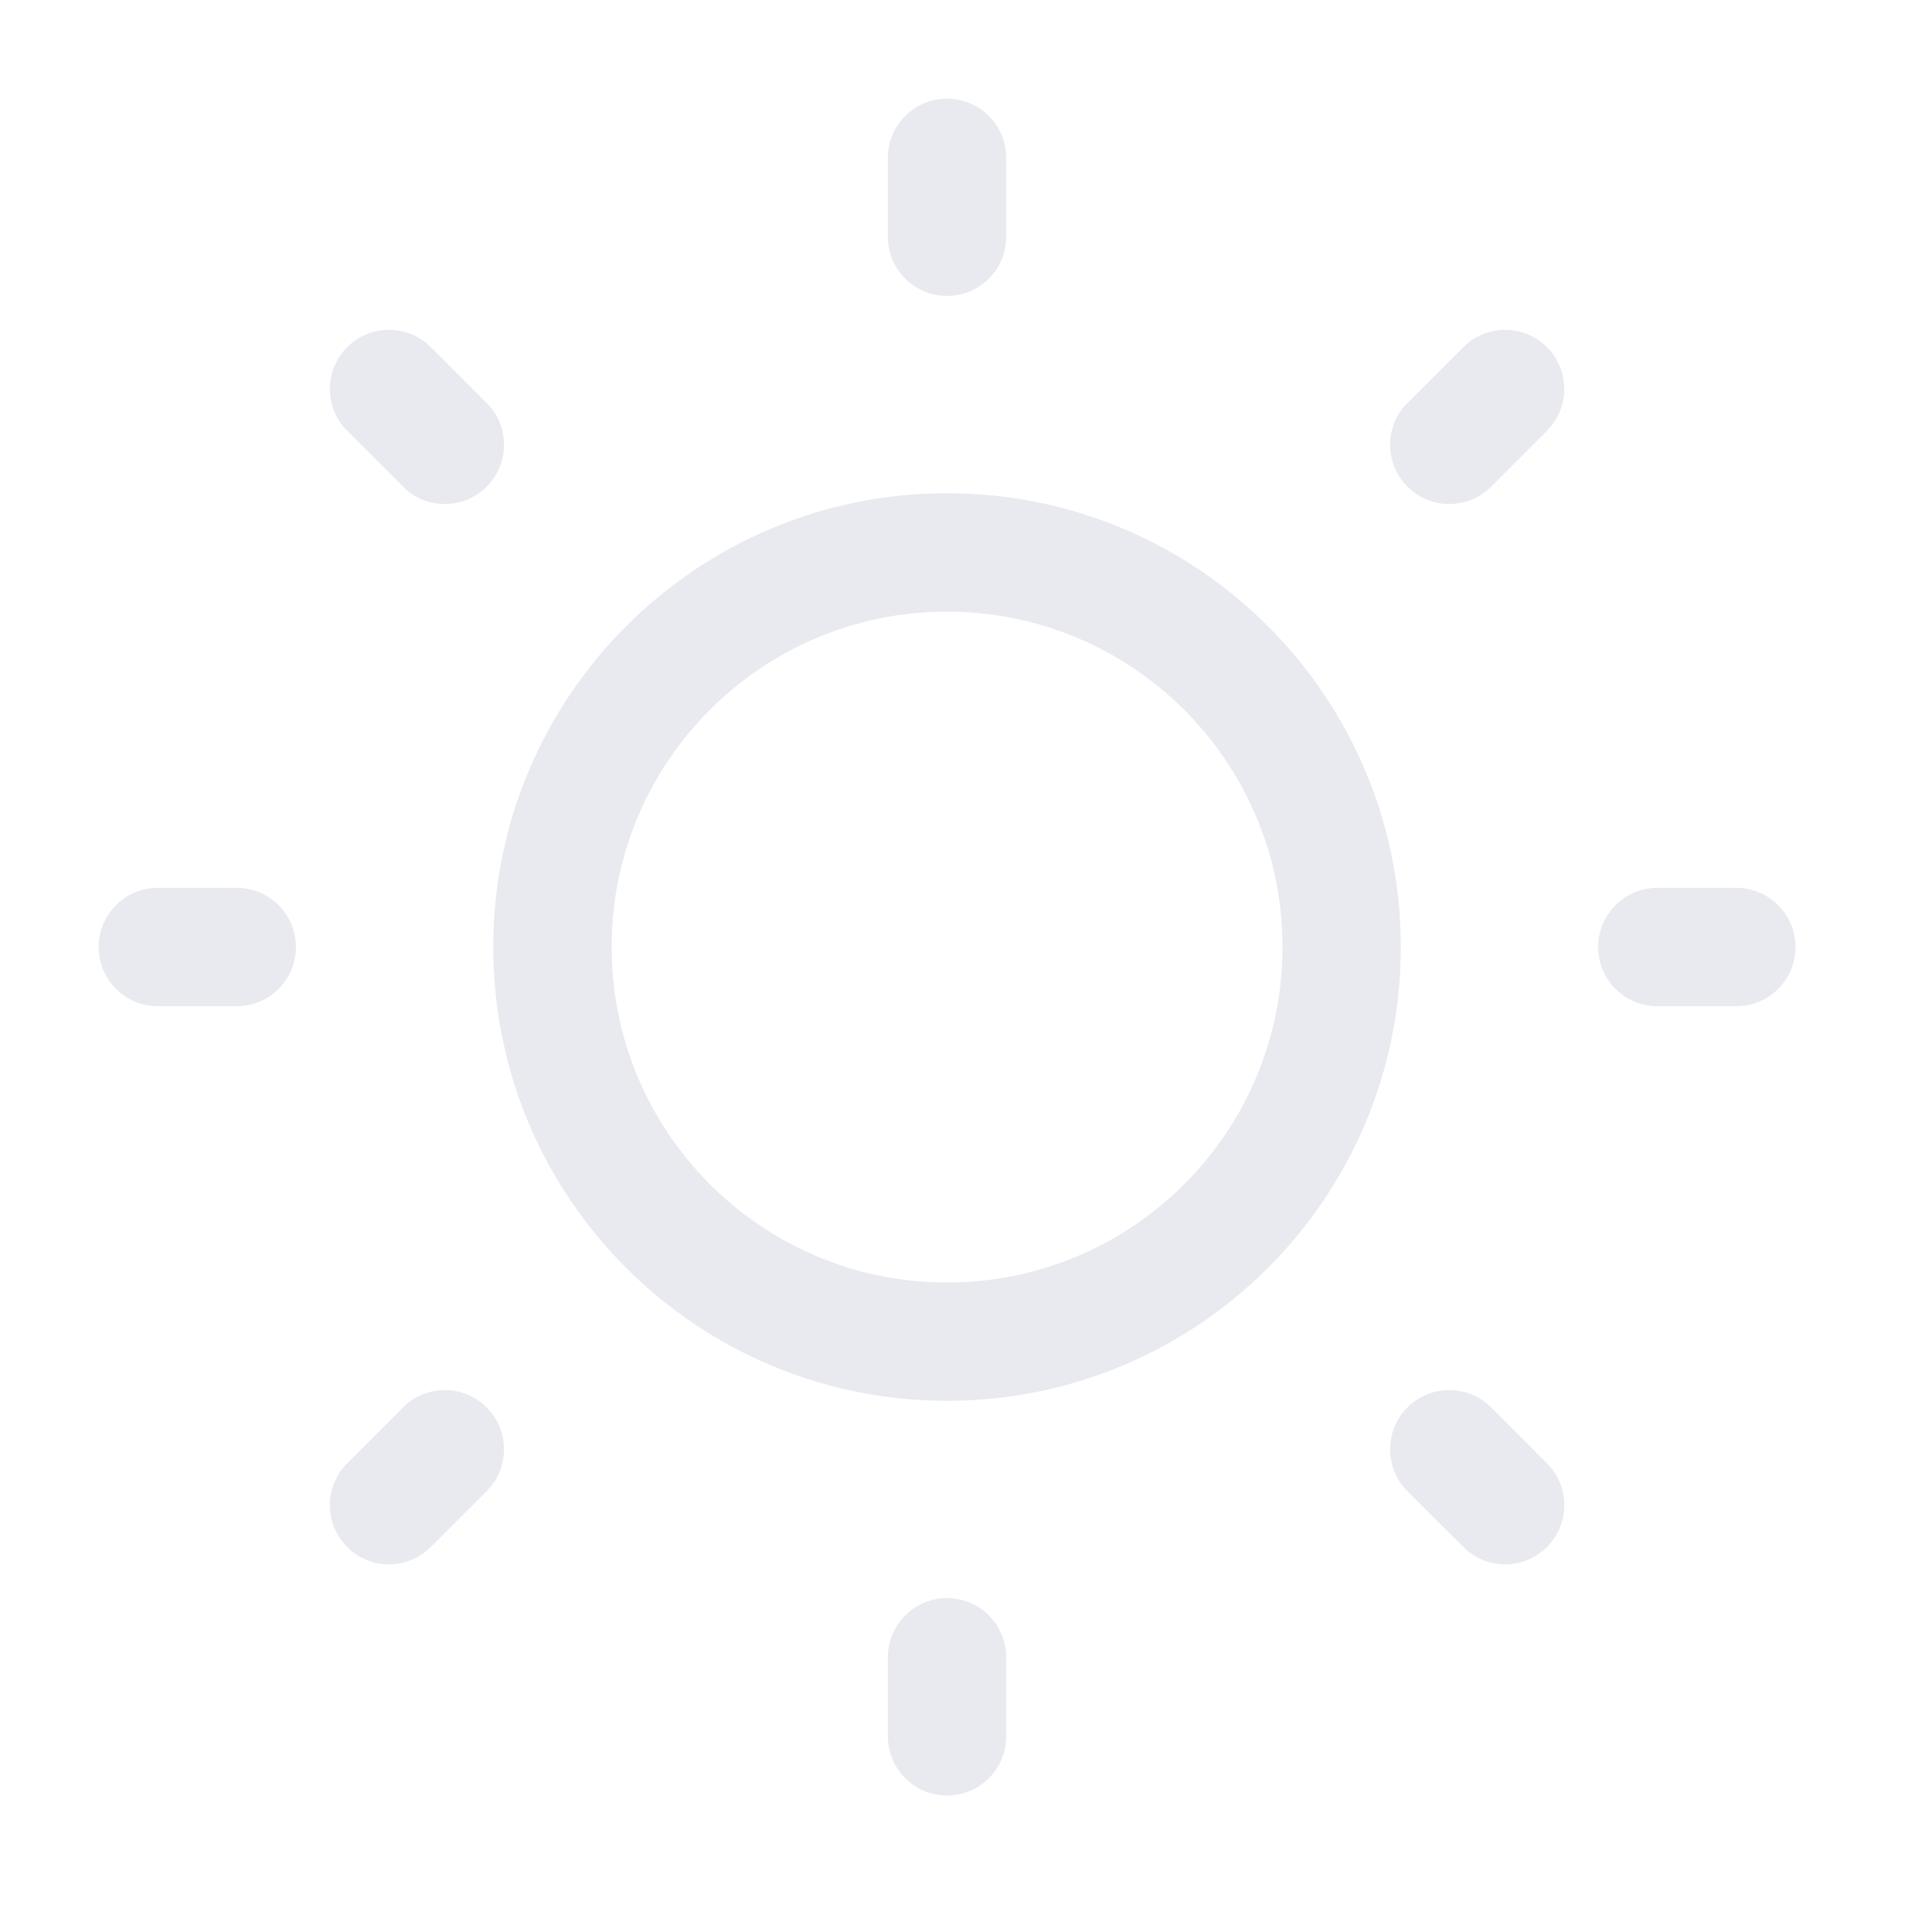 <svg width="17" height="17" viewBox="0 0 17 17" fill="none" xmlns="http://www.w3.org/2000/svg">
<path d="M8.333 0.868C8.621 0.868 8.854 1.101 8.854 1.389V2.083C8.854 2.371 8.621 2.604 8.333 2.604C8.046 2.604 7.812 2.371 7.812 2.083V1.389C7.812 1.101 8.046 0.868 8.333 0.868Z" fill="#E9EAF0"/>
<path fill-rule="evenodd" clip-rule="evenodd" d="M4.34 8.333C4.34 6.128 6.128 4.34 8.333 4.34C10.539 4.34 12.326 6.128 12.326 8.333C12.326 10.539 10.539 12.326 8.333 12.326C6.128 12.326 4.34 10.539 4.34 8.333ZM8.333 5.382C6.703 5.382 5.382 6.703 5.382 8.333C5.382 9.963 6.703 11.285 8.333 11.285C9.963 11.285 11.285 9.963 11.285 8.333C11.285 6.703 9.963 5.382 8.333 5.382Z" fill="#E9EAF0"/>
<path d="M3.791 3.055C3.588 2.851 3.258 2.851 3.055 3.055C2.851 3.258 2.851 3.588 3.055 3.791L3.546 4.282C3.749 4.486 4.079 4.486 4.282 4.282C4.486 4.079 4.486 3.749 4.282 3.546L3.791 3.055Z" fill="#E9EAF0"/>
<path d="M15.799 8.333C15.799 8.621 15.565 8.854 15.278 8.854H14.583C14.296 8.854 14.062 8.621 14.062 8.333C14.062 8.046 14.296 7.812 14.583 7.812H15.278C15.565 7.812 15.799 8.046 15.799 8.333Z" fill="#E9EAF0"/>
<path d="M13.612 3.791C13.815 3.588 13.815 3.258 13.612 3.055C13.409 2.851 13.079 2.851 12.876 3.055L12.384 3.546C12.181 3.749 12.181 4.079 12.384 4.282C12.588 4.486 12.918 4.486 13.121 4.282L13.612 3.791Z" fill="#E9EAF0"/>
<path d="M8.333 14.062C8.621 14.062 8.854 14.296 8.854 14.583V15.278C8.854 15.565 8.621 15.799 8.333 15.799C8.046 15.799 7.812 15.565 7.812 15.278V14.583C7.812 14.296 8.046 14.062 8.333 14.062Z" fill="#E9EAF0"/>
<path d="M13.121 12.384C12.918 12.181 12.588 12.181 12.384 12.384C12.181 12.588 12.181 12.918 12.384 13.121L12.876 13.612C13.079 13.816 13.409 13.816 13.612 13.612C13.816 13.409 13.816 13.079 13.612 12.876L13.121 12.384Z" fill="#E9EAF0"/>
<path d="M2.604 8.333C2.604 8.621 2.371 8.854 2.083 8.854H1.389C1.101 8.854 0.868 8.621 0.868 8.333C0.868 8.046 1.101 7.812 1.389 7.812H2.083C2.371 7.812 2.604 8.046 2.604 8.333Z" fill="#E9EAF0"/>
<path d="M4.282 13.121C4.486 12.918 4.486 12.588 4.282 12.384C4.079 12.181 3.749 12.181 3.546 12.384L3.055 12.876C2.851 13.079 2.851 13.409 3.055 13.612C3.258 13.816 3.588 13.816 3.791 13.612L4.282 13.121Z" fill="#E9EAF0"/>
</svg>

